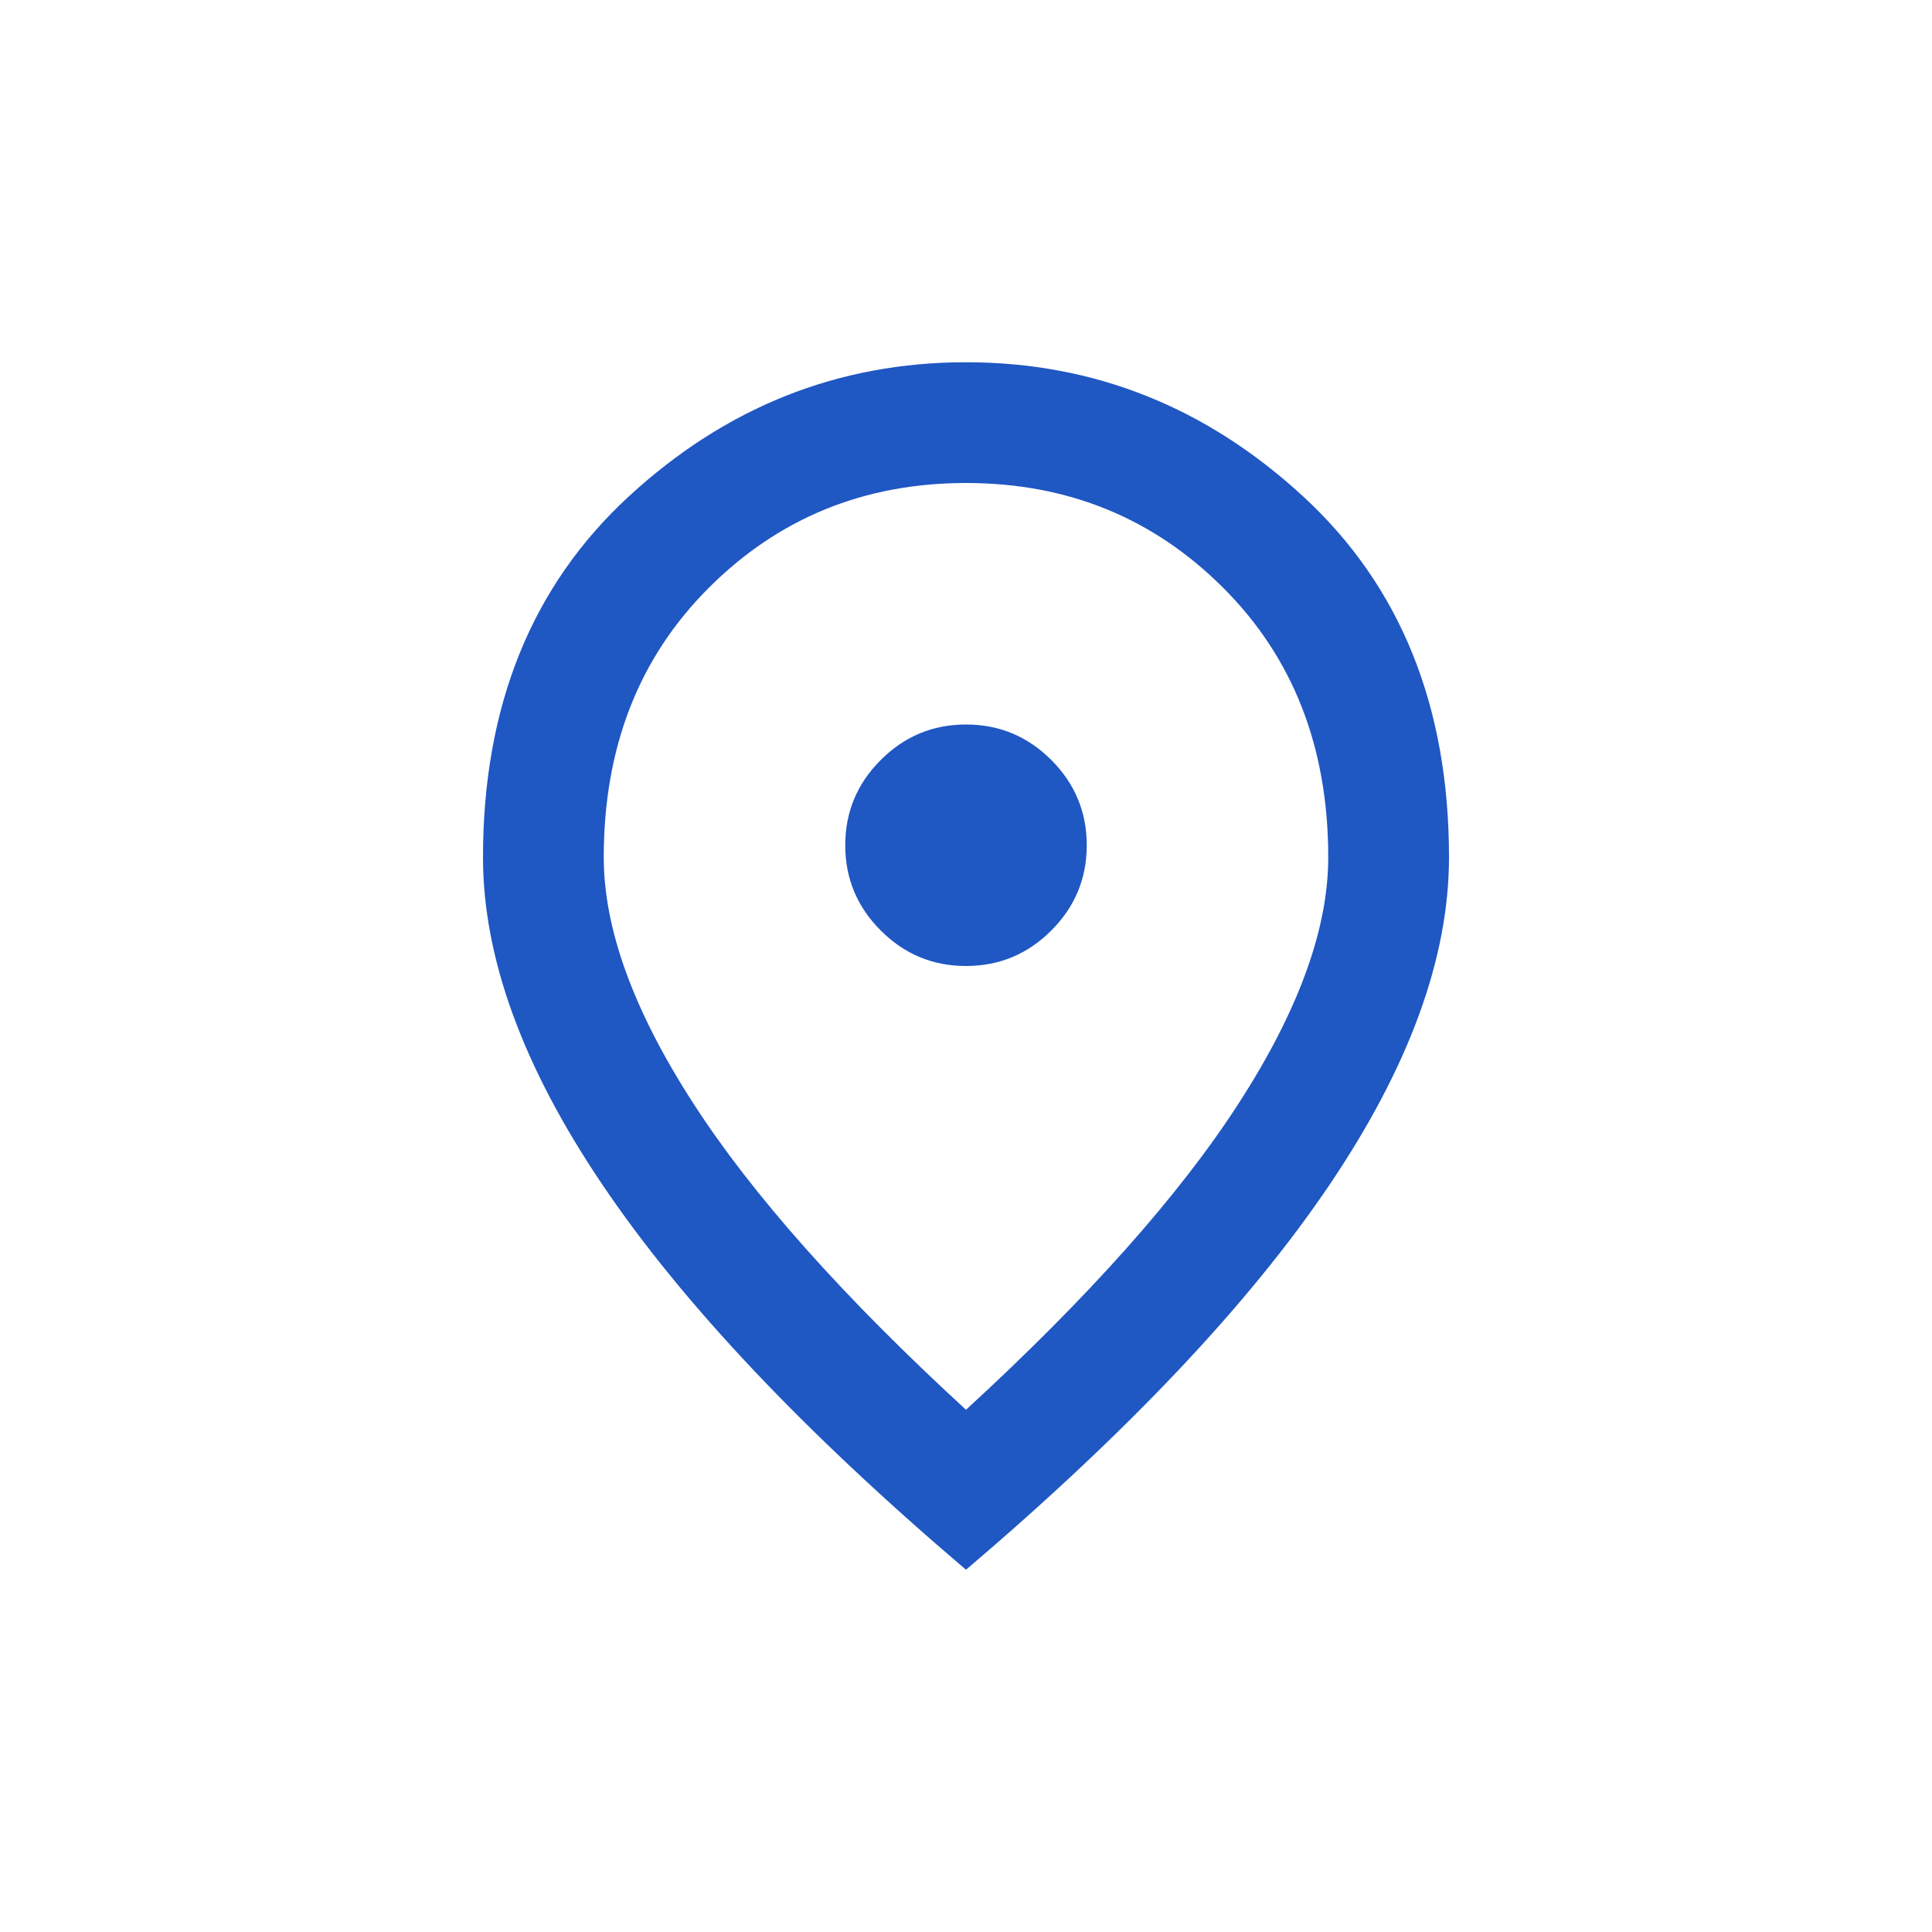 <svg width="32" height="32" viewBox="0 0 32 32" fill="none" xmlns="http://www.w3.org/2000/svg">
<mask id="mask0_30_1720" style="mask-type:alpha" maskUnits="userSpaceOnUse" x="4" y="4" width="24" height="24">
<rect x="4" y="4" width="24" height="24" fill="#D9D9D9"/>
</mask>
<g mask="url(#mask0_30_1720)">
<path d="M16 16C16.55 16 17.021 15.804 17.413 15.412C17.804 15.021 18 14.55 18 14C18 13.45 17.804 12.979 17.413 12.588C17.021 12.196 16.55 12 16 12C15.45 12 14.979 12.196 14.588 12.588C14.196 12.979 14 13.45 14 14C14 14.55 14.196 15.021 14.588 15.412C14.979 15.804 15.45 16 16 16ZM16 23.35C18.033 21.483 19.542 19.788 20.525 18.262C21.508 16.738 22 15.383 22 14.2C22 12.383 21.421 10.896 20.262 9.738C19.104 8.579 17.683 8 16 8C14.317 8 12.896 8.579 11.738 9.738C10.579 10.896 10 12.383 10 14.2C10 15.383 10.492 16.738 11.475 18.262C12.458 19.788 13.967 21.483 16 23.35ZM16 26C13.317 23.717 11.312 21.596 9.988 19.637C8.662 17.679 8 15.867 8 14.2C8 11.7 8.804 9.708 10.412 8.225C12.021 6.742 13.883 6 16 6C18.117 6 19.979 6.742 21.587 8.225C23.196 9.708 24 11.7 24 14.2C24 15.867 23.337 17.679 22.012 19.637C20.688 21.596 18.683 23.717 16 26Z" fill="#1F57C3"/>
</g>
</svg>
